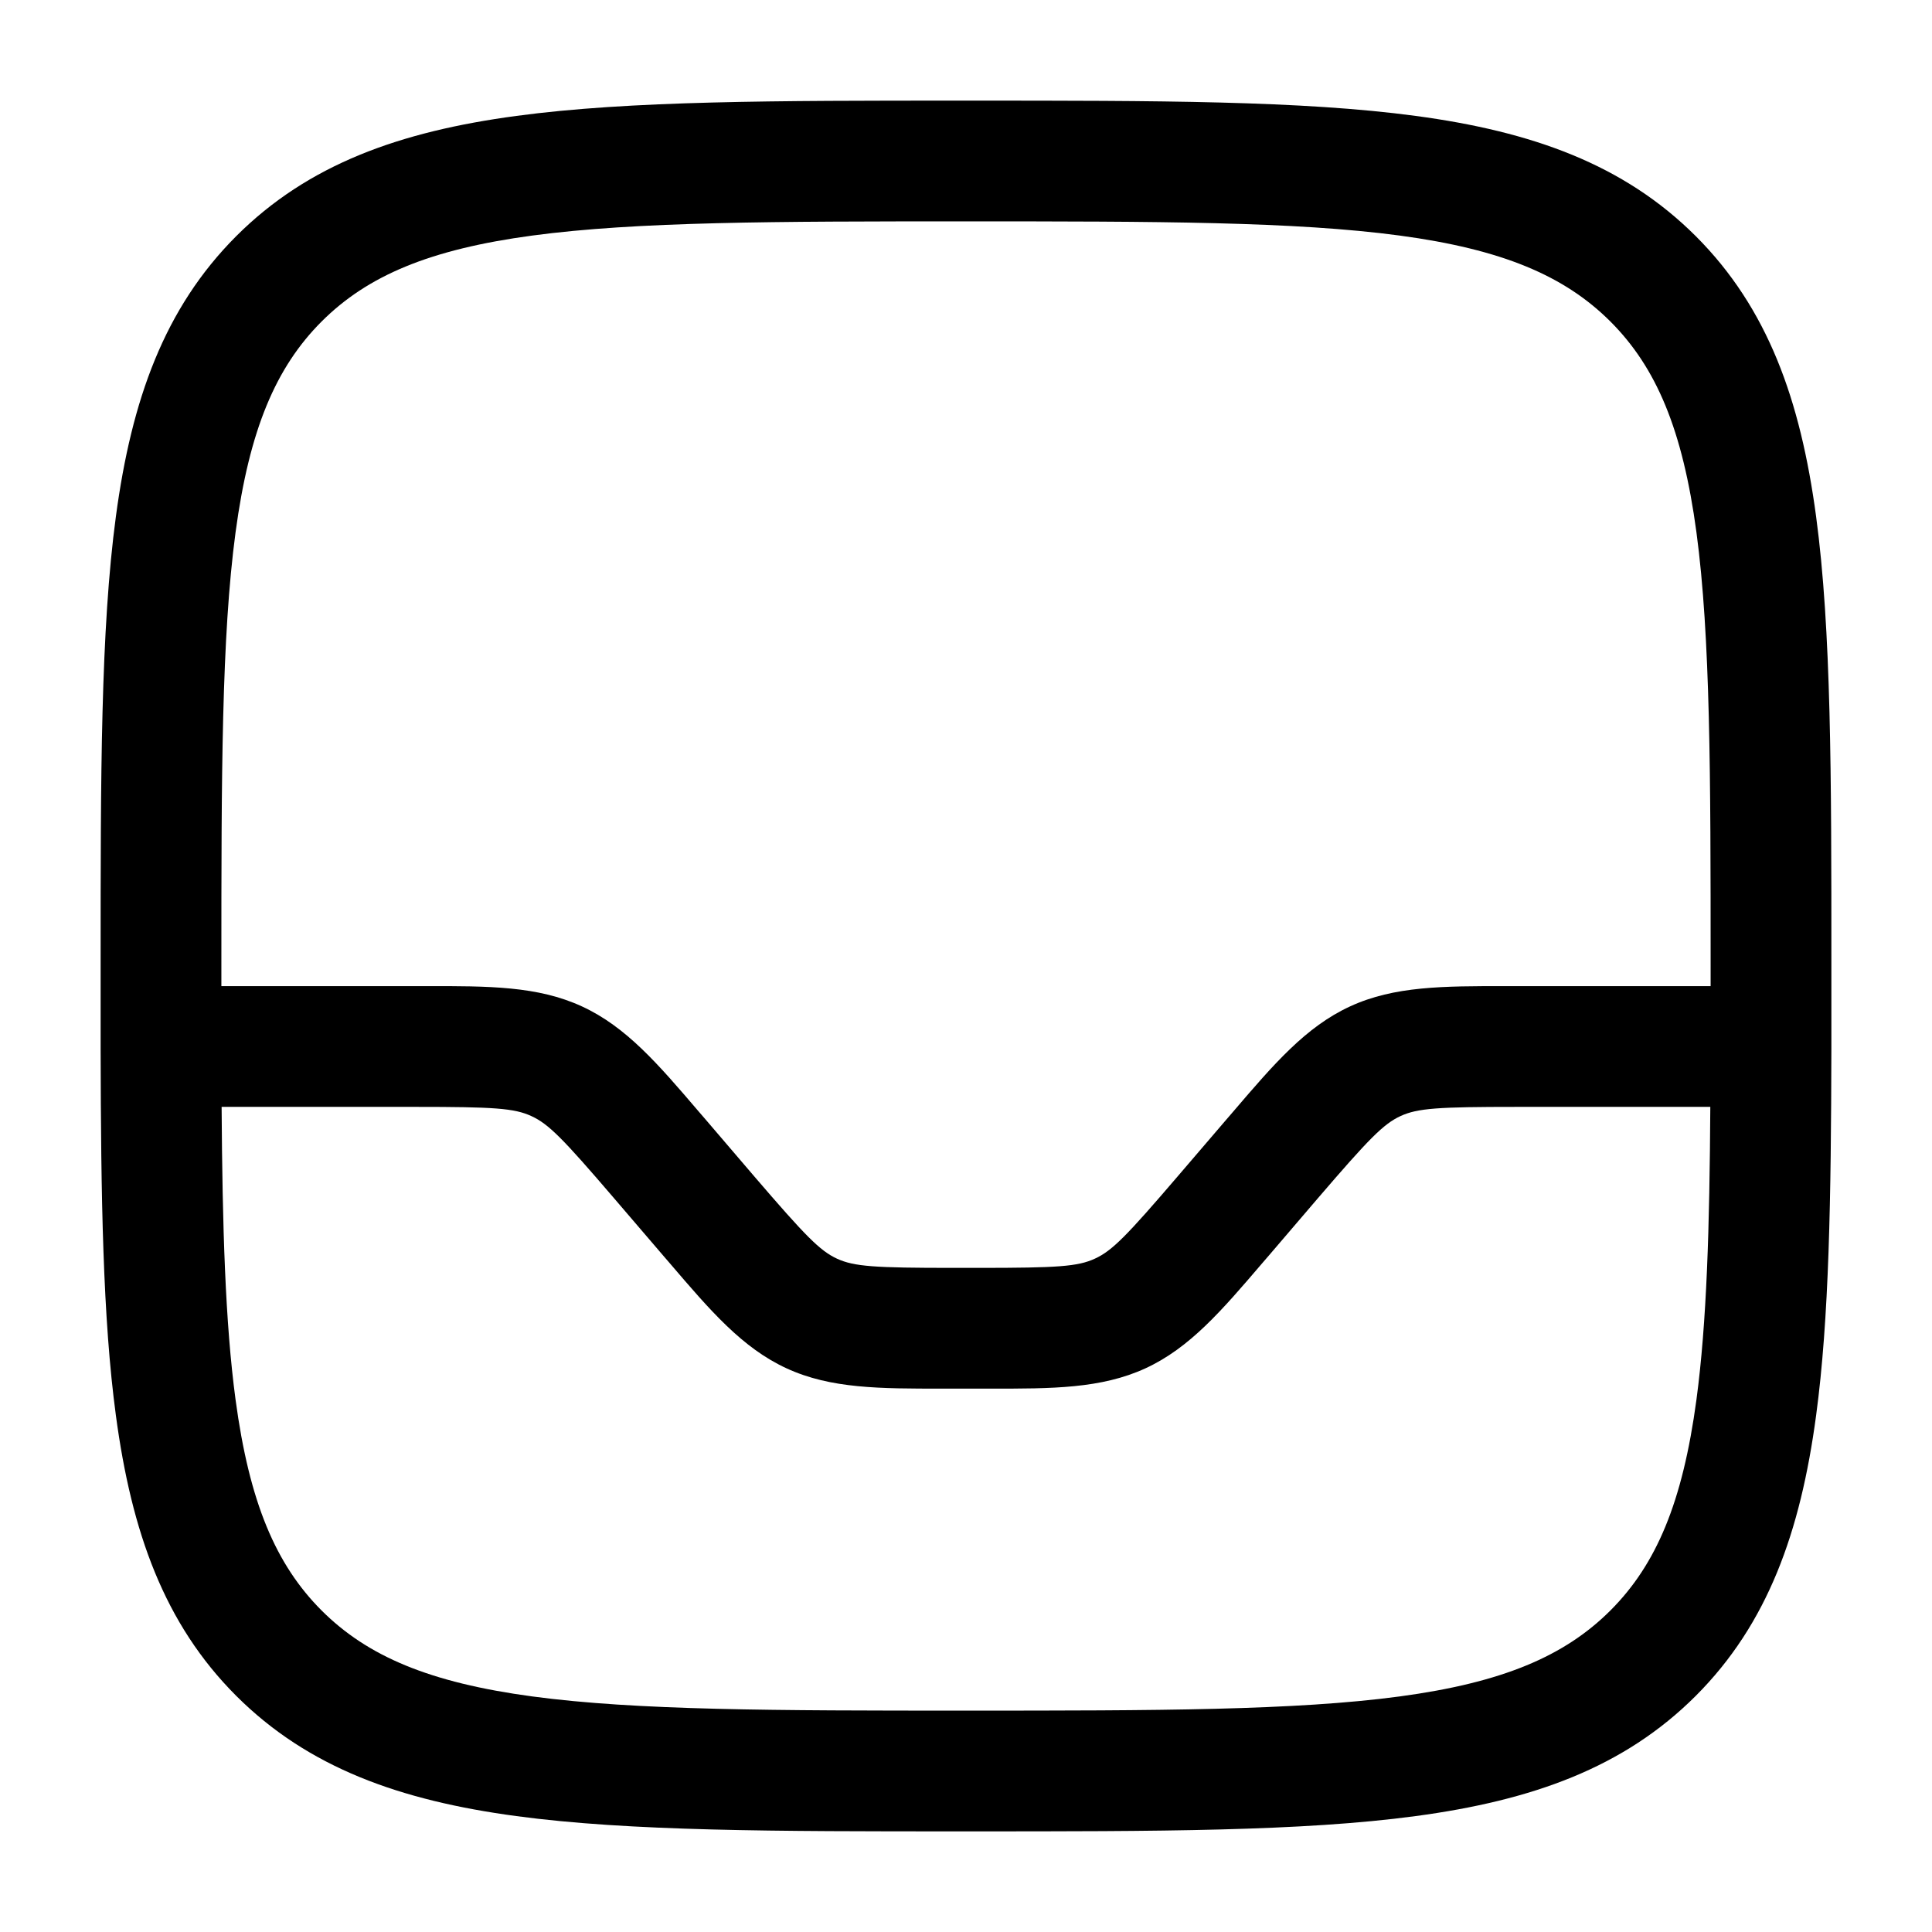<svg xmlns="http://www.w3.org/2000/svg" xmlns:xlink="http://www.w3.org/1999/xlink" width="24" height="24" viewBox="0 0 24 24"><path fill="currentColor" fill-rule="evenodd" d="M11.943 1.25h.114c2.309 0 4.118 0 5.53.19c1.444.194 2.584.6 3.479 1.494c.895.895 1.3 2.035 1.494 3.48c.19 1.411.19 3.22.19 5.529v1.087c-.004 1.852-.027 3.35-.19 4.556c-.194 1.445-.6 2.585-1.494 3.48c-.895.895-2.035 1.3-3.48 1.494c-1.411.19-3.22.19-5.529.19h-.114c-2.309 0-4.118 0-5.53-.19c-1.444-.194-2.584-.6-3.479-1.494c-.895-.895-1.3-2.035-1.494-3.48c-.163-1.207-.186-2.704-.19-4.556v-1.087c0-2.309 0-4.118.19-5.53c.194-1.444.6-2.584 1.494-3.479c.895-.895 2.035-1.3 3.48-1.494c1.411-.19 3.22-.19 5.529-.19m-9.19 12.5c.01 1.503.045 2.68.173 3.636c.172 1.279.5 2.05 1.069 2.62c.57.569 1.34.896 2.619 1.068c1.3.174 3.008.176 5.386.176s4.086-.002 5.386-.176c1.279-.172 2.05-.5 2.62-1.069c.569-.57.896-1.34 1.068-2.619c.128-.956.163-2.133.172-3.636H18.84c-.974 0-1.229.016-1.442.114c-.214.099-.392.282-1.026 1.02l-.605.707l-.088.102c-.502.587-.9 1.052-1.45 1.305s-1.162.253-1.934.252h-.589c-.773 0-1.385.002-1.935-.252c-.55-.253-.948-.718-1.45-1.305l-.088-.102l-.605-.706c-.634-.74-.812-.922-1.026-1.02c-.213-.099-.468-.115-1.442-.115zm18.497-1.5h-2.544c-.773 0-1.385-.002-1.935.252c-.55.253-.948.718-1.45 1.305l-.088.102l-.605.706c-.634.74-.812.922-1.026 1.02c-.213.099-.468.115-1.442.115h-.32c-.974 0-1.229-.016-1.442-.114c-.214-.099-.392-.282-1.026-1.02l-.605-.707l-.088-.102c-.502-.587-.9-1.052-1.45-1.305c-.55-.254-1.162-.253-1.934-.252H2.75V12c0-2.378.002-4.086.176-5.386c.172-1.279.5-2.05 1.069-2.62c.57-.569 1.34-.896 2.619-1.068c1.3-.174 3.008-.176 5.386-.176s4.086.002 5.386.176c1.279.172 2.05.5 2.62 1.069c.569.57.896 1.34 1.068 2.619c.174 1.3.176 3.008.176 5.386z" clip-rule="evenodd"/></svg>